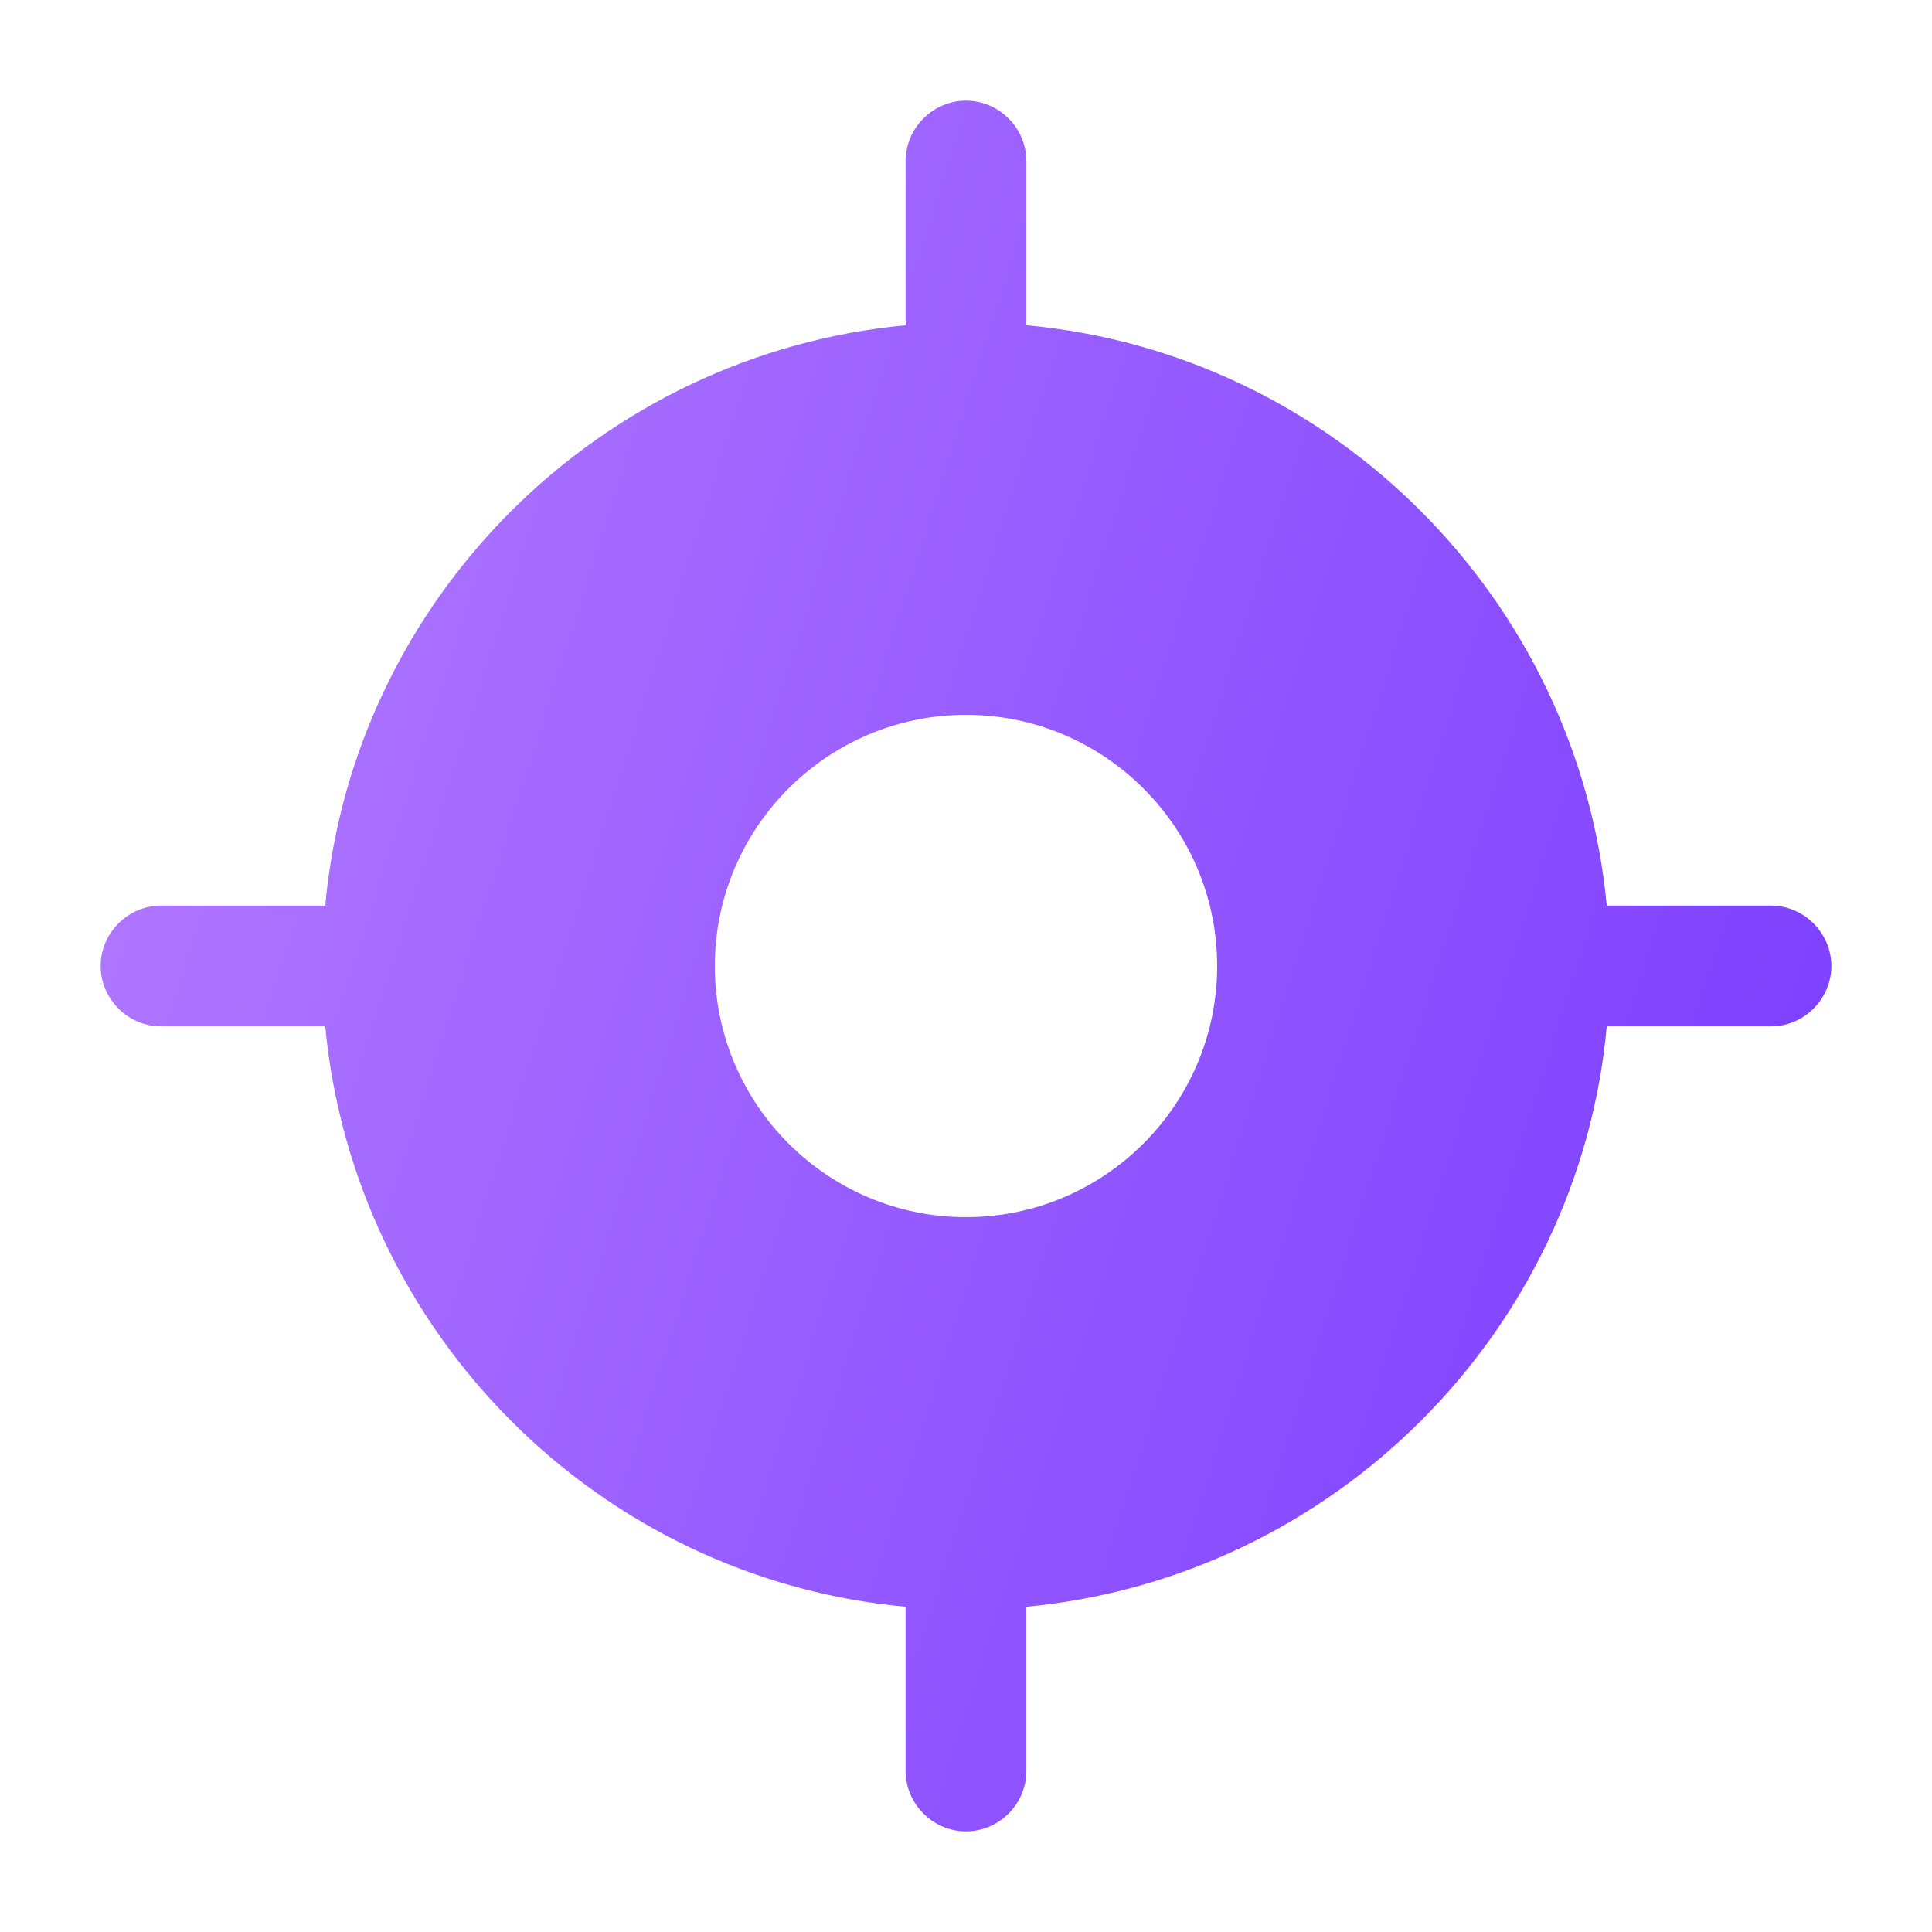 <svg width="20" height="20" viewBox="0 0 20 20" fill="none" xmlns="http://www.w3.org/2000/svg">
    <path
        d="M18.333 9.375H16.633C16.333 6.2 13.8 3.658 10.625 3.367V1.667C10.625 1.325 10.342 1.042 10 1.042C9.658 1.042 9.375 1.325 9.375 1.667V3.367C6.2 3.667 3.658 6.2 3.367 9.375H1.667C1.325 9.375 1.042 9.658 1.042 10C1.042 10.342 1.325 10.625 1.667 10.625H3.367C3.667 13.8 6.2 16.342 9.375 16.633V18.333C9.375 18.675 9.658 18.958 10 18.958C10.342 18.958 10.625 18.675 10.625 18.333V16.633C13.8 16.333 16.342 13.8 16.633 10.625H18.333C18.675 10.625 18.958 10.342 18.958 10C18.958 9.658 18.675 9.375 18.333 9.375ZM10 12.6C8.567 12.6 7.4 11.433 7.4 10C7.4 8.567 8.567 7.4 10 7.4C11.433 7.4 12.6 8.567 12.6 10C12.6 11.433 11.433 12.6 10 12.6Z"
        fill="url(#paint0_linear_279_1410)" />
    <defs>
        <linearGradient id="paint0_linear_279_1410" x1="18.083" y1="17.067" x2="-1.973"
            y2="10.705" gradientUnits="userSpaceOnUse">
            <stop stop-color="#7B3EFF" />
            <stop offset="1" stop-color="#B67DFF" />
        </linearGradient>
    </defs>
</svg>
    
